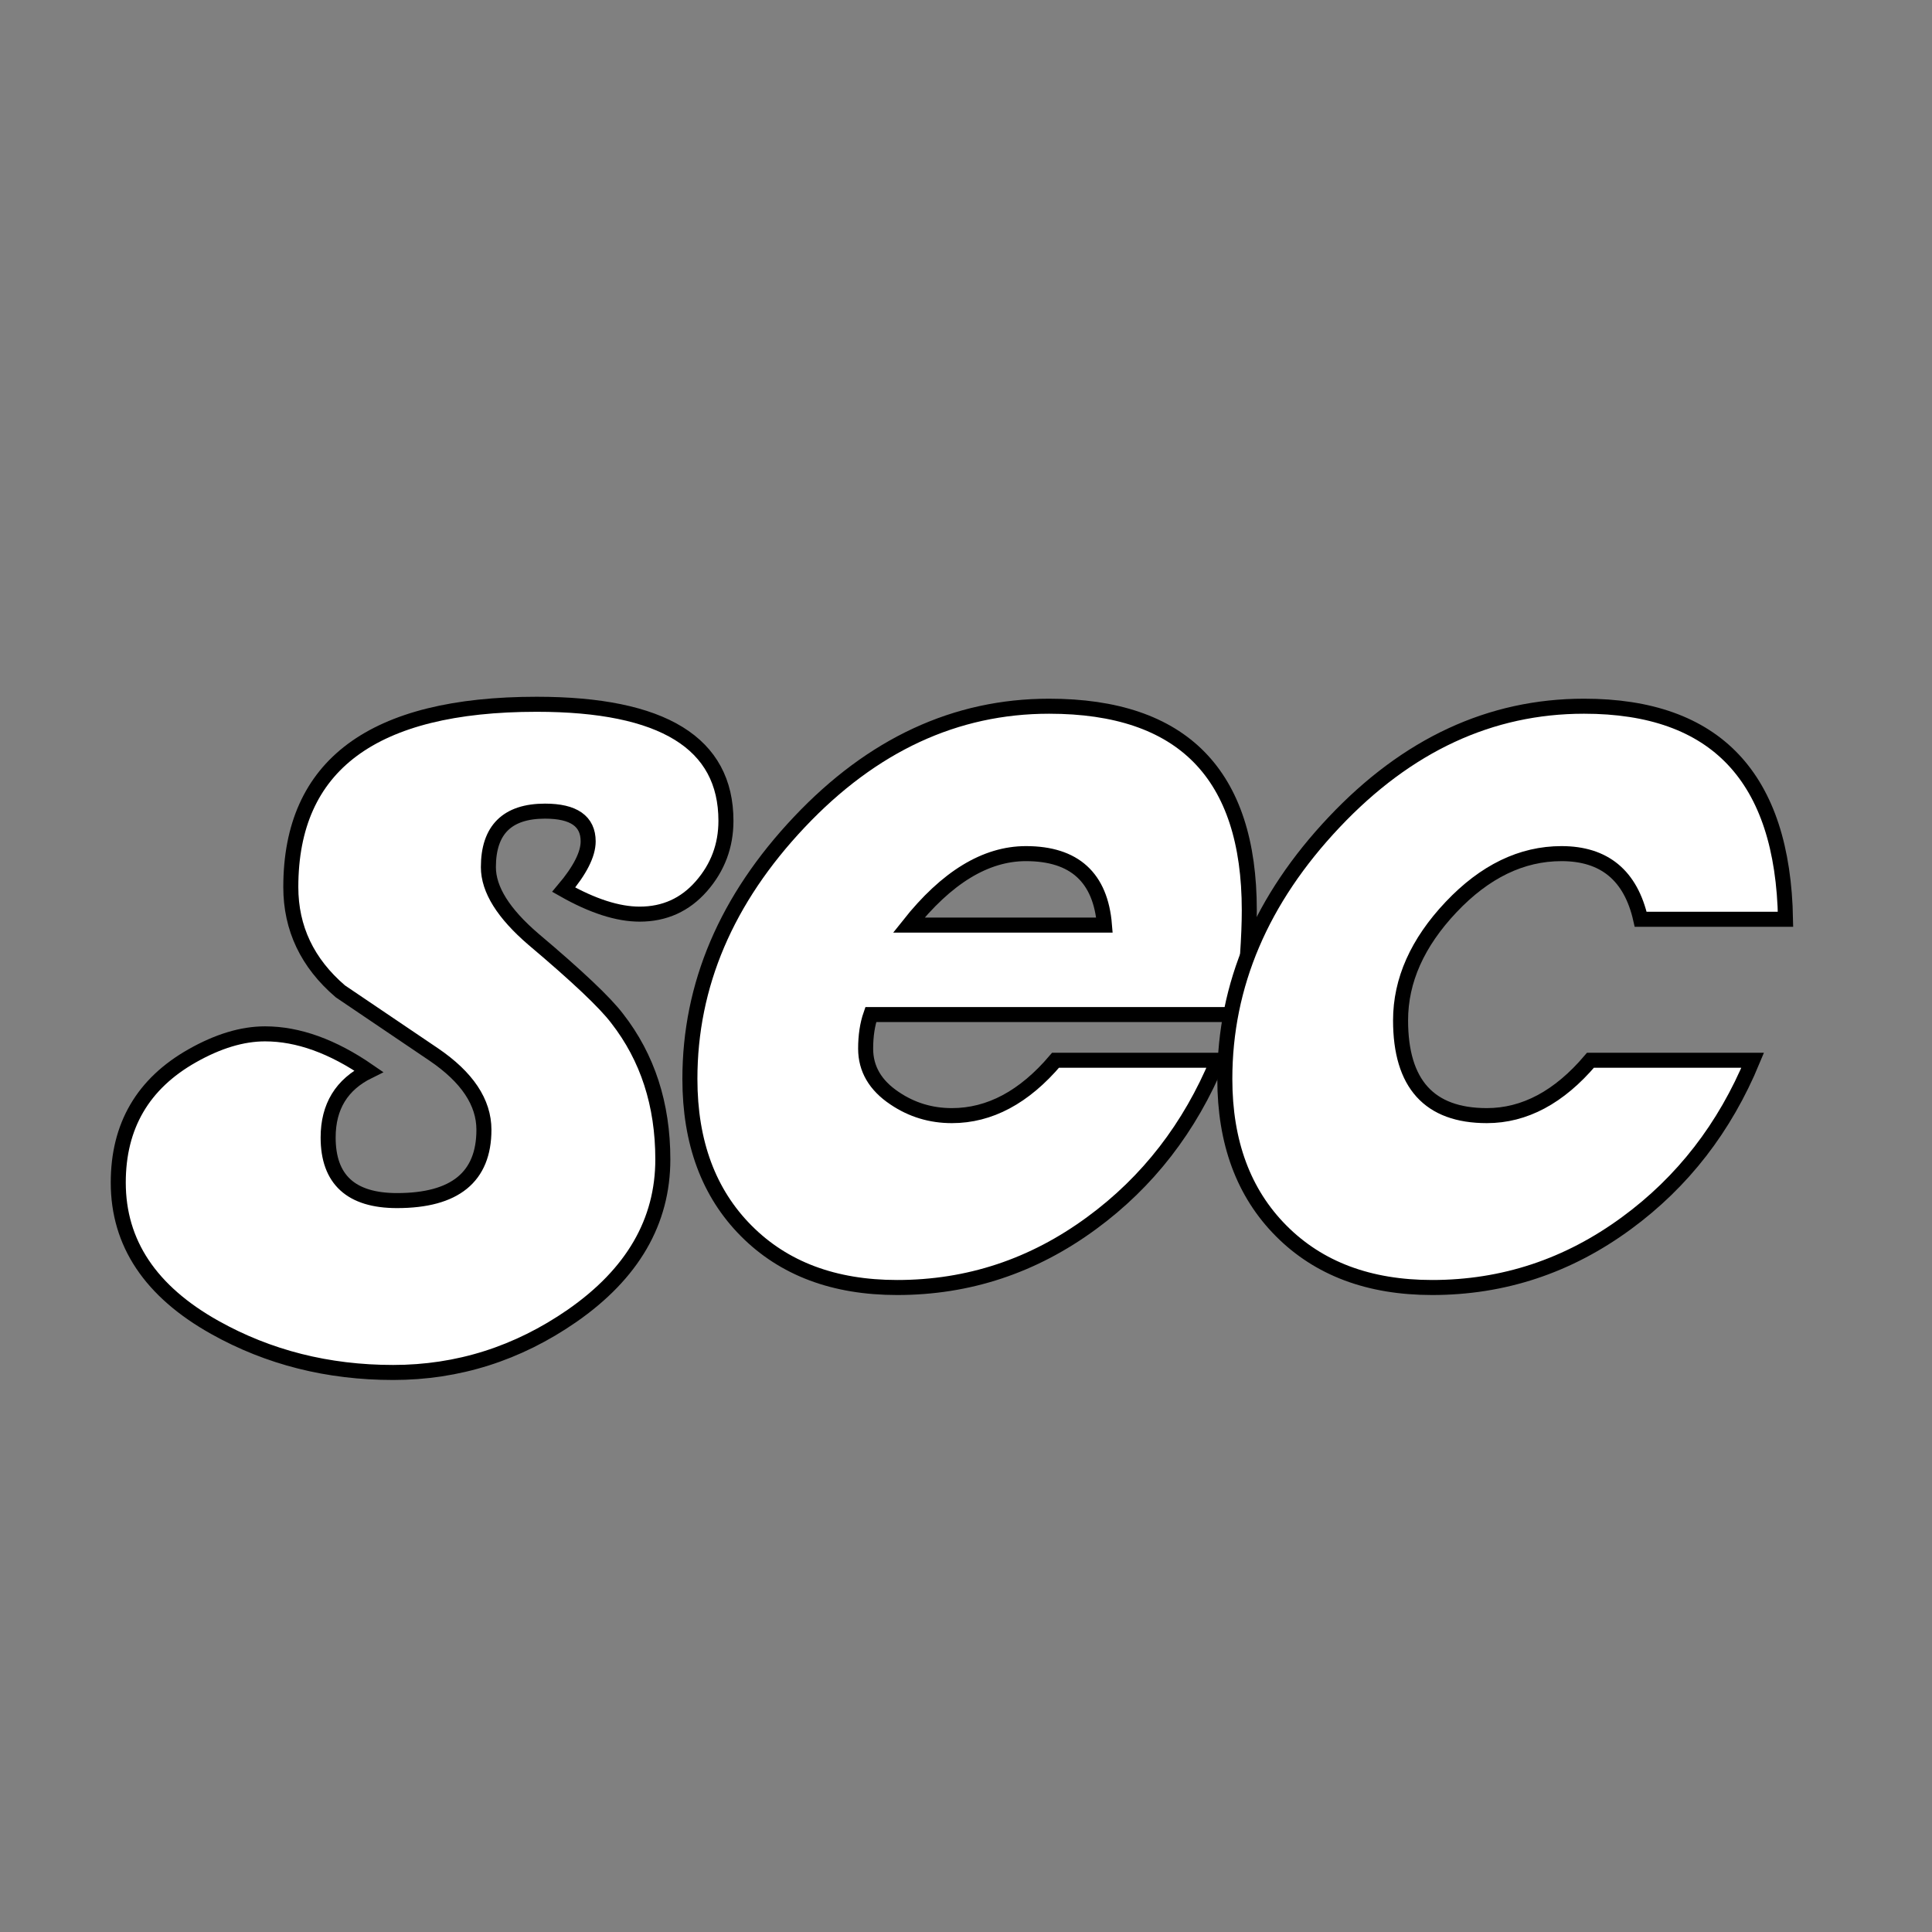 <?xml version="1.0" encoding="utf-8"?>
<!-- Generator: Adobe Illustrator 24.0.1, SVG Export Plug-In . SVG Version: 6.00 Build 0)  -->
<svg version="1.1" id="레이어_1" xmlns="http://www.w3.org/2000/svg" xmlns:xlink="http://www.w3.org/1999/xlink" x="0px"
	 y="0px" viewBox="0 0 900 900" style="enable-background:new 0 0 900 900;" xml:space="preserve">
<rect x="0" y="0" width="900" height="900" fill="#808080" stroke="none"/>
<style type="text/css">
	.st0{fill:#FFFFFF;stroke:#000000;stroke-width:7;}
</style>
<g>
	<path class="st0" d="M338.17,382.36c0,11.6-3.8,21.74-11.4,30.44c-7.6,8.7-17.2,13.04-28.79,13.04c-10.2,0-21.99-3.8-35.39-11.4
		c7.6-9,11.4-16.49,11.4-22.49c0-9.39-6.7-14.09-20.09-14.09c-17.59,0-26.39,8.7-26.39,26.09c0,10.4,7,21.59,20.99,33.59
		c20.39,17.2,33.38,29.49,38.98,36.88c14.19,18.19,21.29,40.08,21.29,65.67c0,28.99-14.09,53.28-42.28,72.87
		c-25.39,17.59-53.18,26.39-83.36,26.39c-30.39,0-58.08-7-83.06-20.99c-29.99-16.79-44.98-39.28-44.98-67.47
		c0-26.39,11.49-46.08,34.49-59.08c11.99-6.79,23.29-10.2,33.89-10.2c15.39,0,31.49,5.8,48.28,17.39
		c-12.59,6.2-18.89,16.49-18.89,30.89c0,19.59,10.69,29.39,32.09,29.39c26.99,0,40.48-10.99,40.48-32.99
		c0-12.79-7.8-24.49-23.39-35.08l-43.48-29.39c-15.4-13.19-23.09-29.39-23.09-48.58c0-56.77,38.18-85.16,114.55-85.16
		C308.79,328.08,338.17,346.18,338.17,382.36z"/>
	<path class="st0" d="M581.97,424.04c0,11.8-1.1,27.99-3.3,48.58H405.65c-1.6,4.6-2.4,9.9-2.4,15.89c0,9.4,4.5,17.09,13.49,23.09
		c7.99,5.4,16.89,8.1,26.69,8.1c17.59,0,33.68-8.59,48.28-25.79h75.57c-13,31.39-32.59,56.68-58.78,75.87
		c-27.19,19.99-57.38,29.99-90.56,29.99c-29.39,0-52.83-8.79-70.32-26.39c-17.5-17.59-26.24-41.18-26.24-70.77
		c0-43.78,16.99-83.67,50.98-119.65c33.98-35.98,72.77-53.98,116.35-53.98C550.88,328.98,581.97,360.67,581.97,424.04z
		 M514.5,430.94c-1.8-22.19-14-33.29-36.58-33.29c-18.79,0-36.99,11.1-54.58,33.29H514.5z"/>
	<path class="st0" d="M831.76,428.24h-67.47c-4.6-20.39-16.9-30.59-36.88-30.59c-18.59,0-35.74,8.3-51.43,24.89
		c-15.7,16.6-23.54,34.19-23.54,52.78c0,29.59,13.39,44.38,40.18,44.38c17.59,0,33.68-8.59,48.28-25.79h75.57
		c-13,31.39-32.59,56.68-58.78,75.87c-27.19,19.99-57.38,29.99-90.56,29.99c-29.39,0-52.83-8.79-70.32-26.39
		c-17.5-17.59-26.24-41.18-26.24-70.77c0-43.78,16.99-83.67,50.98-119.65c33.98-35.98,72.77-53.98,116.35-53.98
		C799.27,328.98,830.56,362.07,831.76,428.24z"/>
</g>
</svg>
